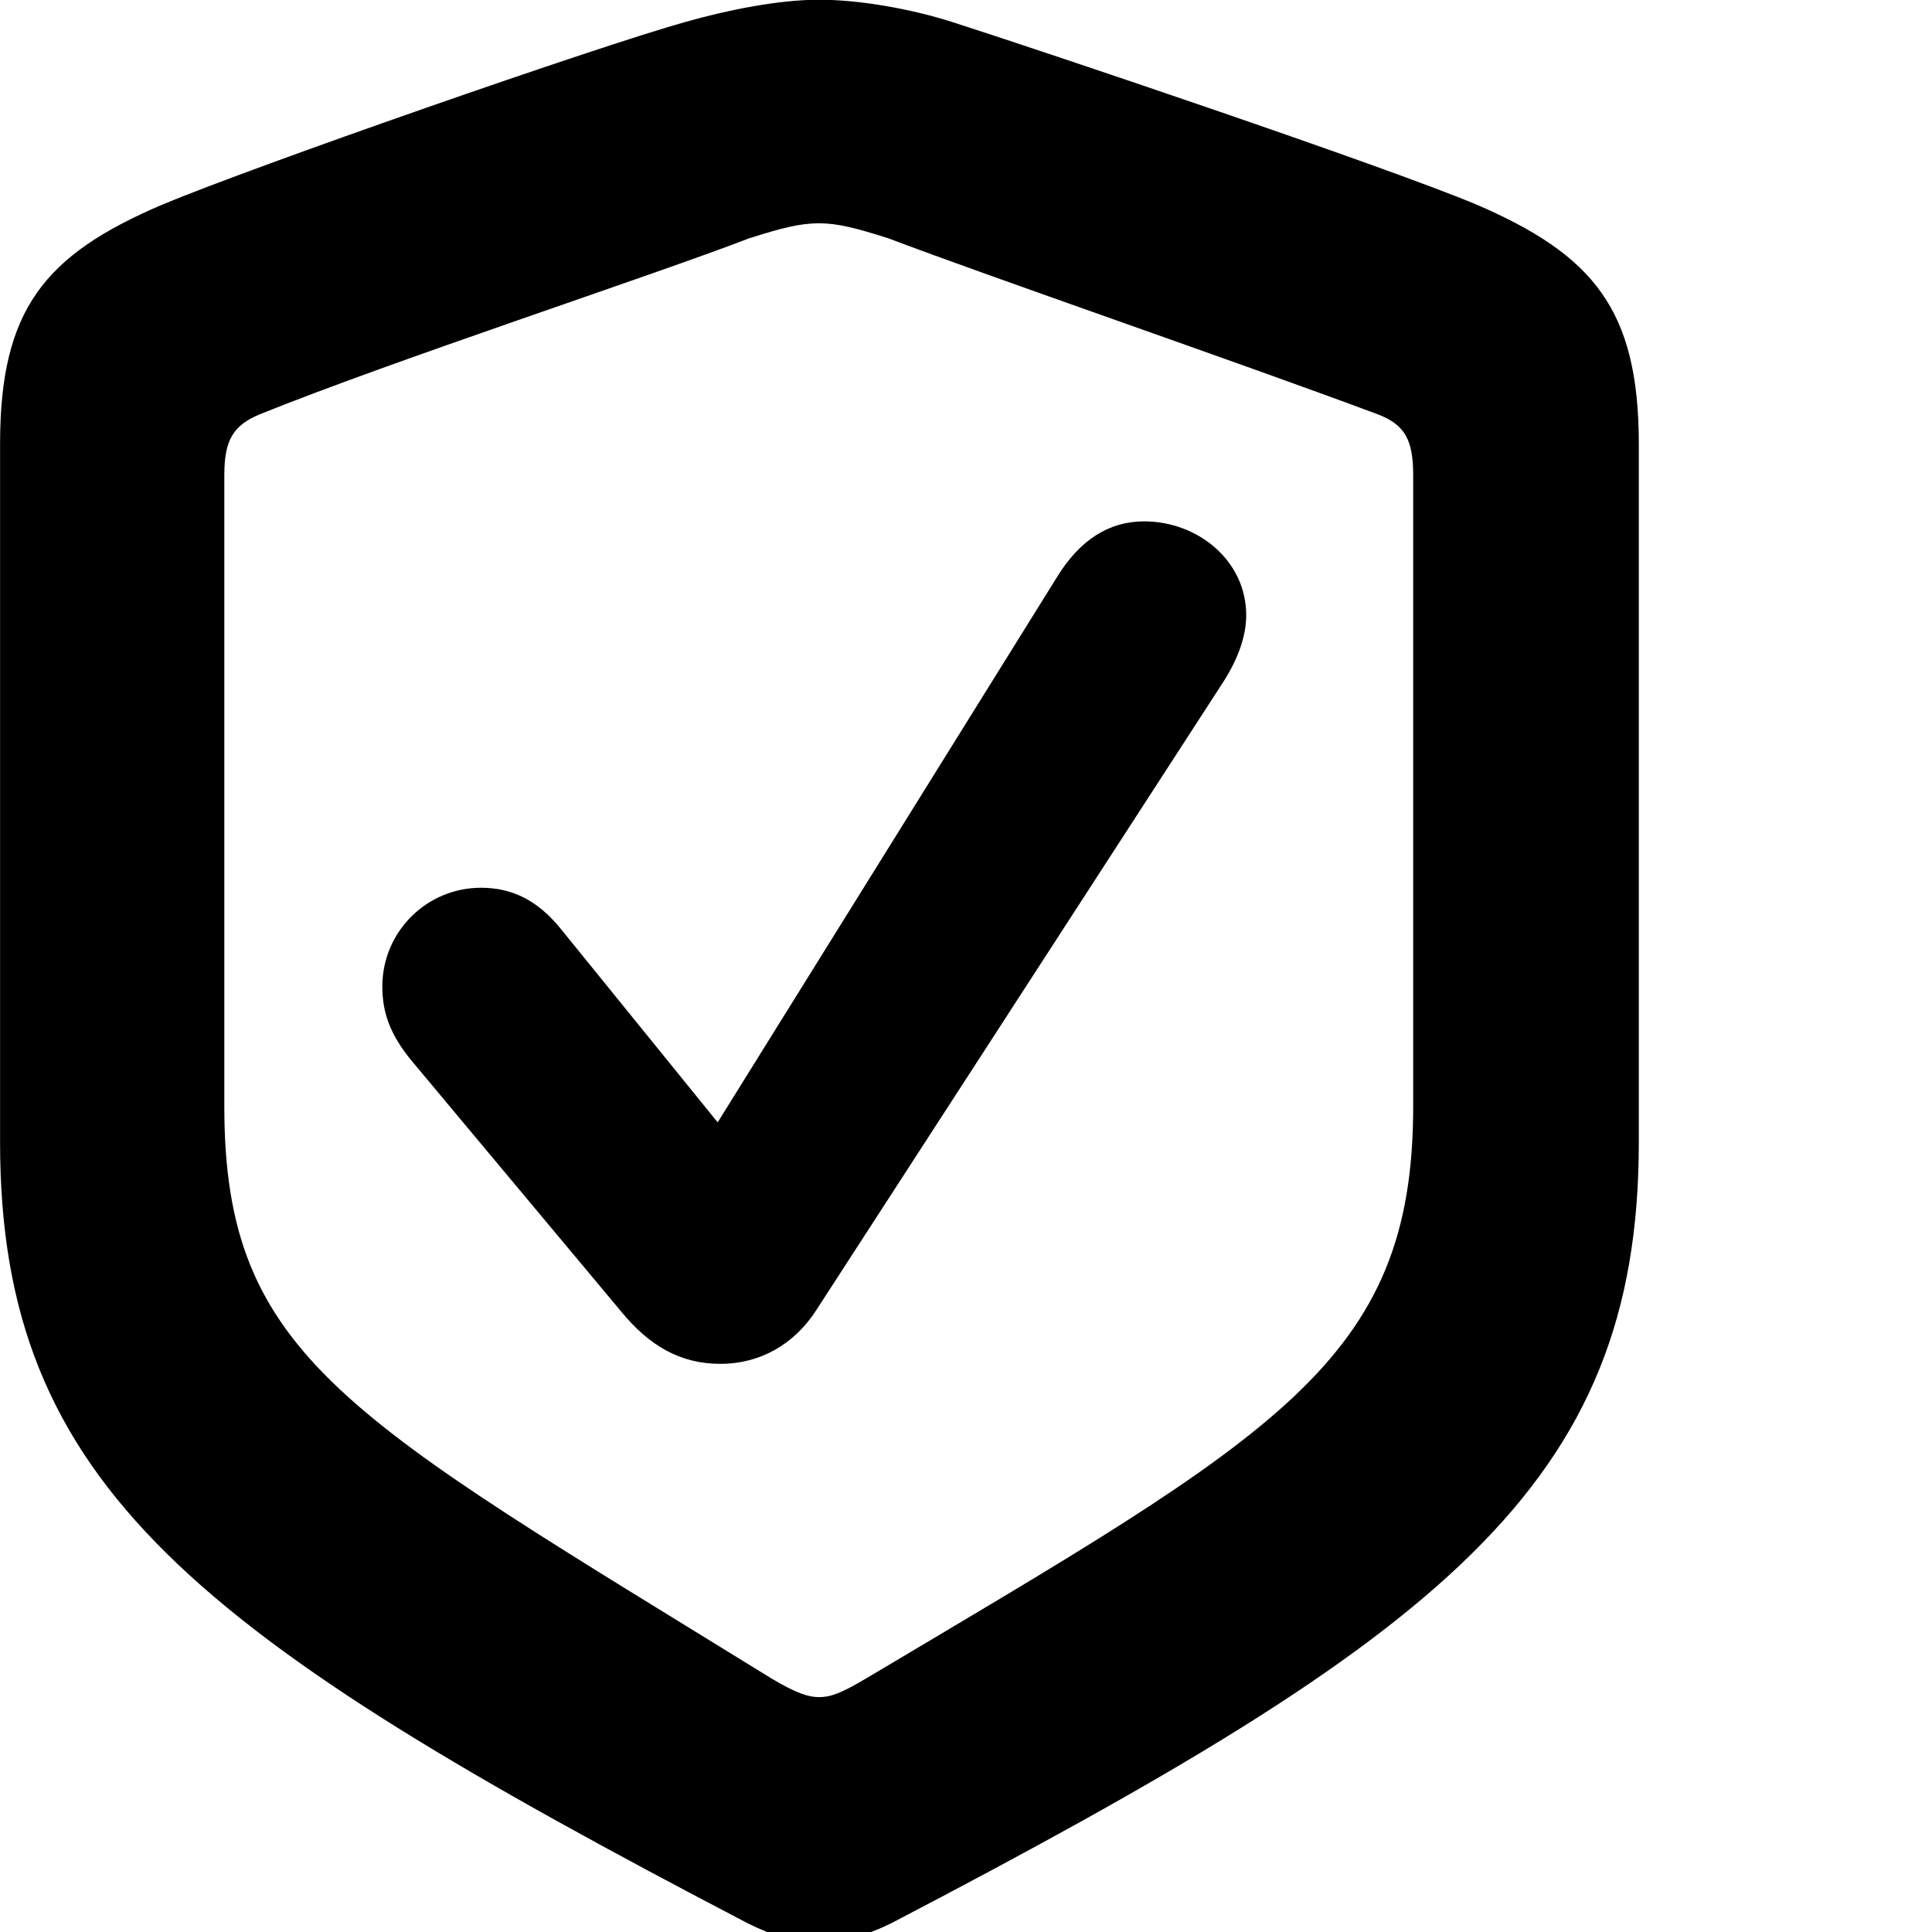 <svg xmlns="http://www.w3.org/2000/svg" viewBox="0 0 28 28" width="28" height="28">
  <path d="M11.871 28.176C12.141 28.176 12.541 28.056 12.911 27.876C20.901 23.706 23.751 21.536 23.751 16.556V6.436C23.751 4.486 23.091 3.696 21.401 2.966C20.041 2.396 15.071 0.726 13.791 0.316C13.191 0.126 12.451 -0.004 11.871 -0.004C11.281 -0.004 10.541 0.146 9.941 0.316C8.681 0.666 3.691 2.406 2.351 2.966C0.641 3.696 0.001 4.486 0.001 6.436V16.556C0.001 21.536 2.831 23.696 10.841 27.876C11.201 28.056 11.591 28.176 11.871 28.176ZM11.871 24.596C11.721 24.596 11.551 24.546 11.181 24.326C5.041 20.536 3.251 19.676 3.251 16.036V6.886C3.251 6.376 3.381 6.166 3.761 6.006C5.691 5.226 9.451 3.996 10.851 3.456C11.321 3.306 11.591 3.236 11.871 3.236C12.141 3.236 12.411 3.306 12.881 3.456C14.301 3.996 18.021 5.276 19.971 6.006C20.361 6.156 20.481 6.376 20.481 6.886V16.036C20.481 19.746 18.501 20.786 12.551 24.326C12.181 24.546 12.031 24.596 11.871 24.596ZM10.441 19.766C11.011 19.766 11.511 19.486 11.831 18.986L17.701 9.926C17.921 9.596 18.061 9.246 18.061 8.916C18.061 8.126 17.361 7.556 16.581 7.556C16.081 7.556 15.651 7.816 15.311 8.376L10.401 16.266L8.131 13.466C7.791 13.046 7.421 12.866 6.971 12.866C6.181 12.866 5.541 13.506 5.541 14.296C5.541 14.686 5.661 14.996 5.951 15.356L9.001 19.006C9.411 19.506 9.861 19.766 10.441 19.766Z" />
</svg>